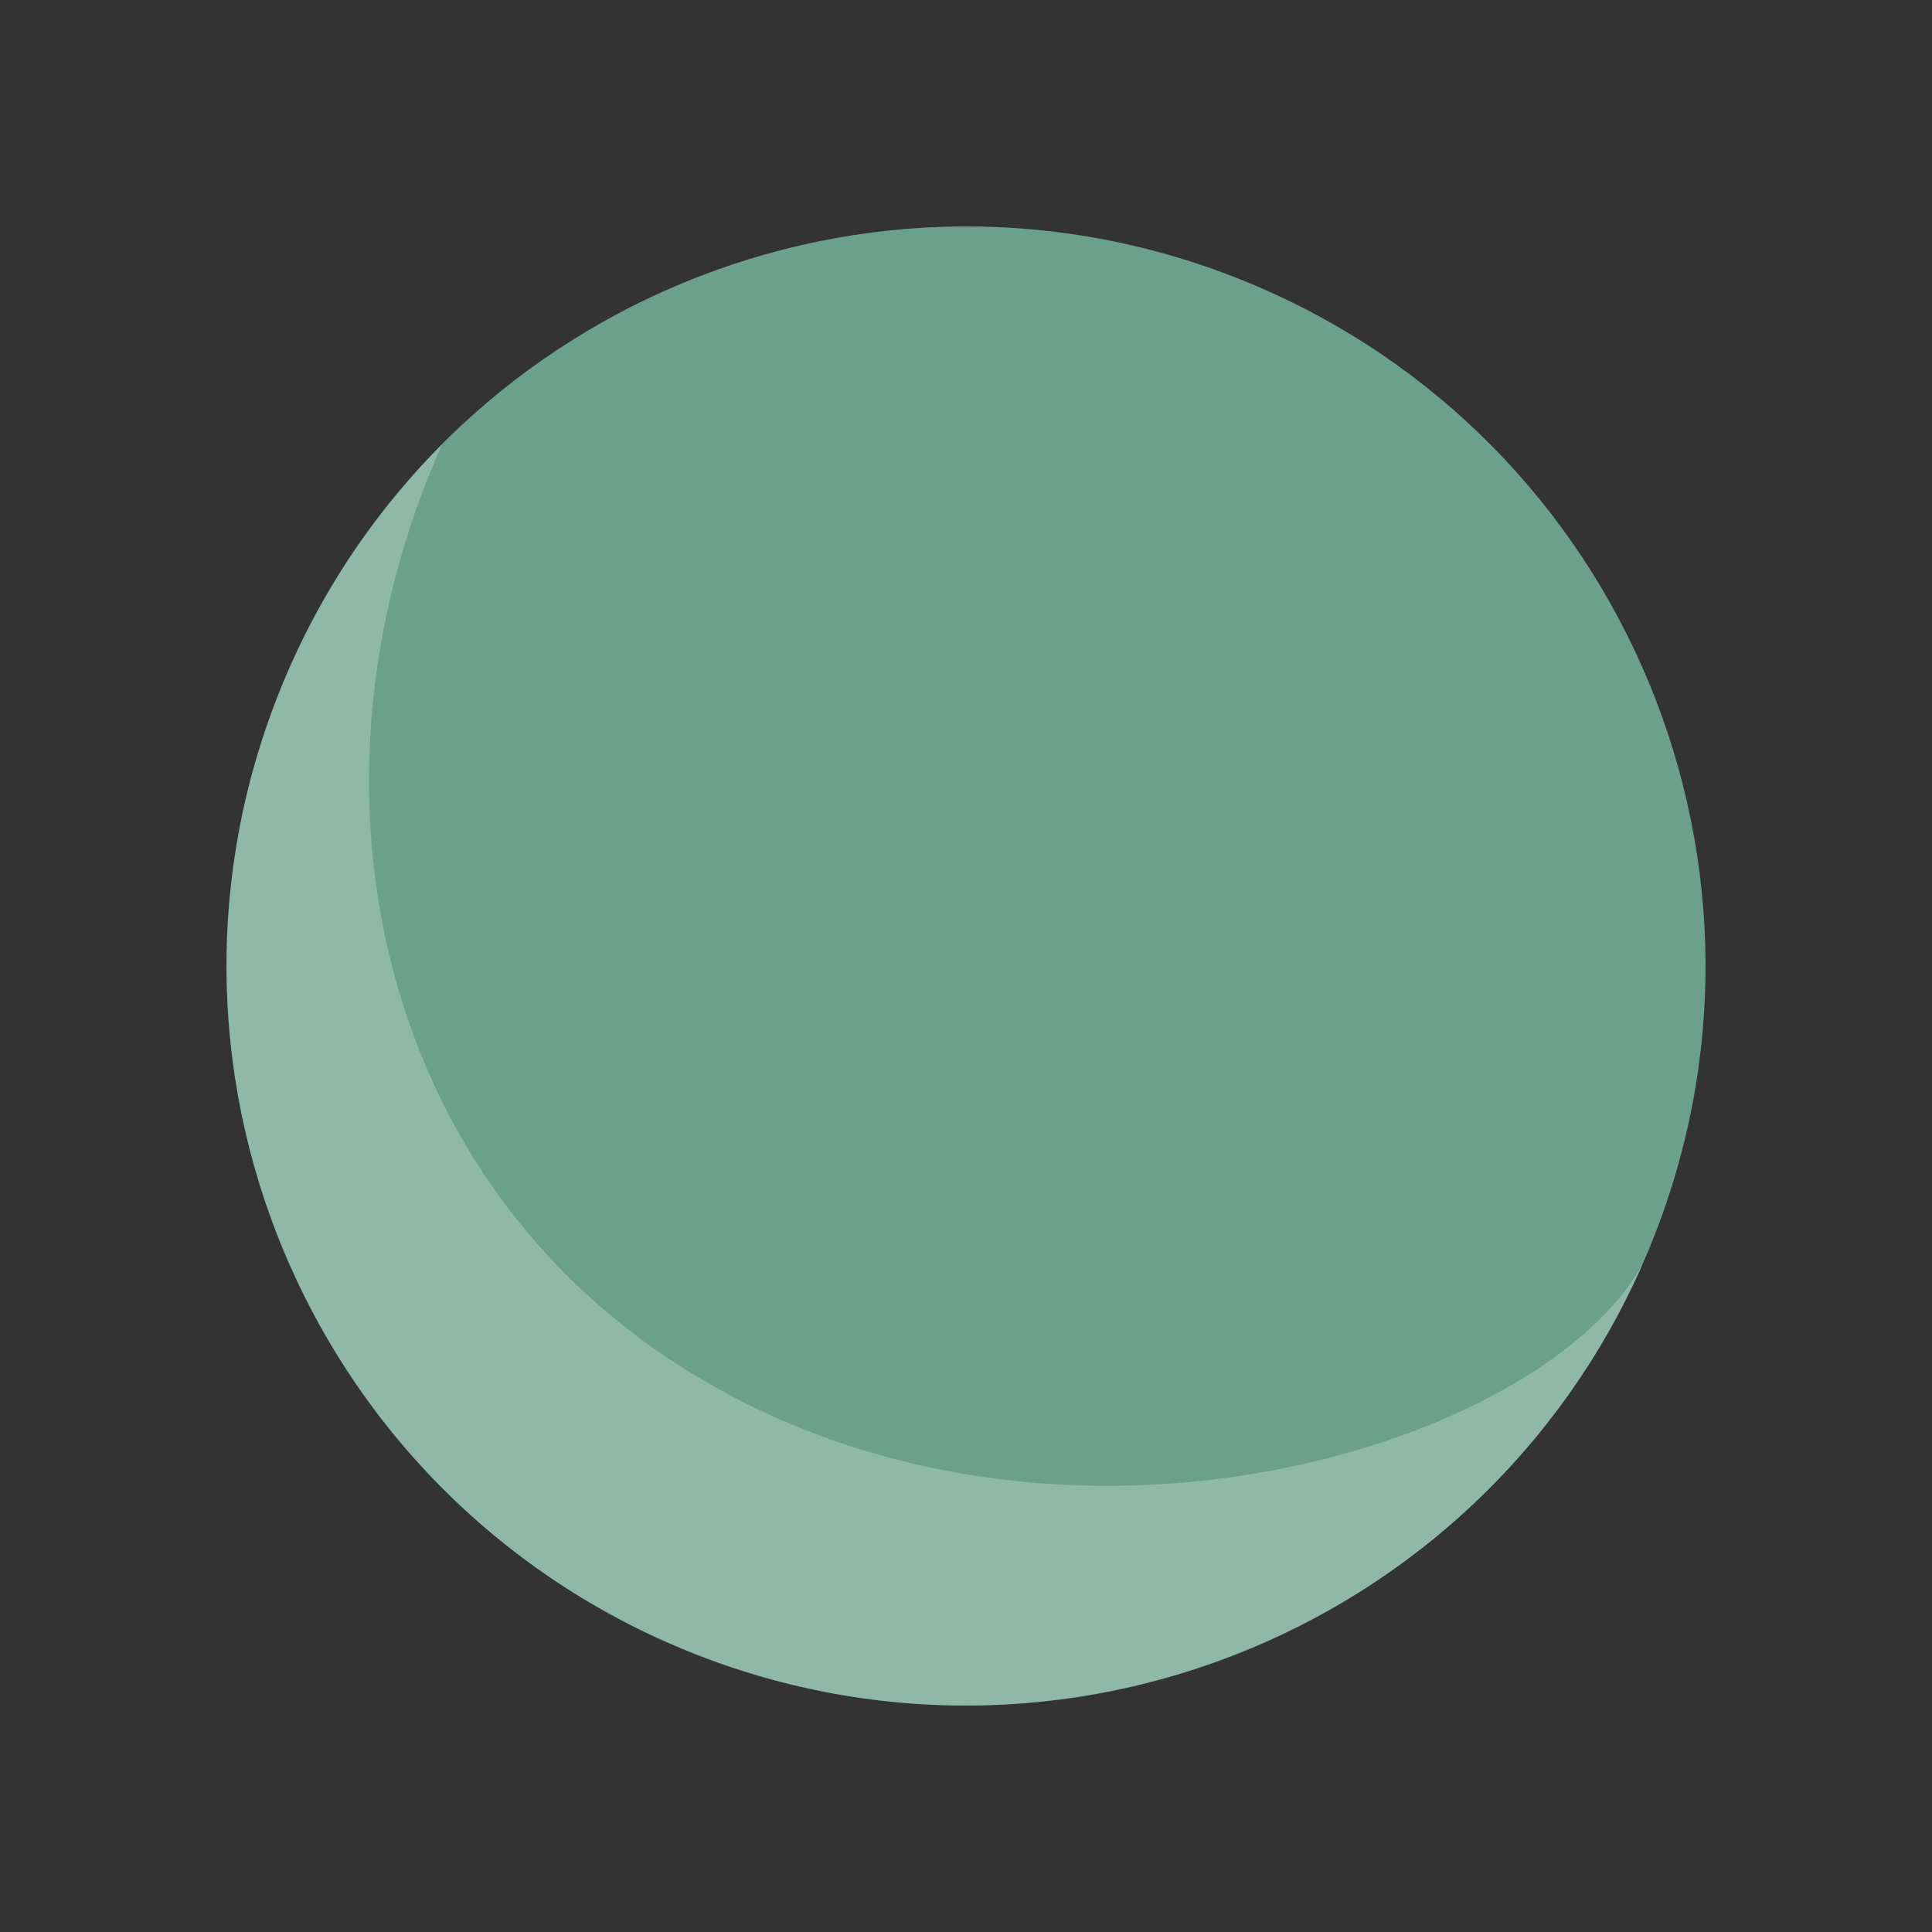 <svg width="66" height="66" viewBox="0 0 66 66" fill="none" xmlns="http://www.w3.org/2000/svg">
<rect x="0" y="0" width="66" height="66" fill="#333333" stroke="none"/>
<path d="M56.334 42.665C61.673 29.778 55.553 15.004 42.666 9.665C29.778 4.327 15.004 10.447 9.665 23.334C4.327 36.222 10.447 50.996 23.334 56.334C36.222 61.673 50.996 55.553 56.334 42.665Z" fill="#128A5C" fill-opacity="0.69"/>
<path opacity="0.5" d="M56.334 42.665C61.673 29.778 55.553 15.004 42.666 9.665C29.778 4.327 15.004 10.447 9.665 23.334C4.327 36.222 10.447 50.996 23.334 56.334C36.222 61.673 50.996 55.553 56.334 42.665Z" fill="white" fill-opacity="0.7"/>
<path opacity="0.35" d="M24.564 47.46C12.932 41.041 9.809 27.023 15.096 15.194C12.48 17.823 10.475 20.996 9.223 24.487C7.971 27.978 7.504 31.703 7.854 35.395C8.204 39.087 9.363 42.657 11.249 45.851C13.134 49.045 15.7 51.784 18.764 53.874C21.828 55.965 25.314 57.355 28.976 57.945C32.637 58.536 36.384 58.313 39.95 57.292C43.515 56.272 46.812 54.478 49.607 52.039C52.401 49.6 54.624 46.576 56.117 43.181C52.699 49.329 36.91 54.297 24.564 47.46Z" fill="white" fill-opacity="0.7"/>
</svg>
